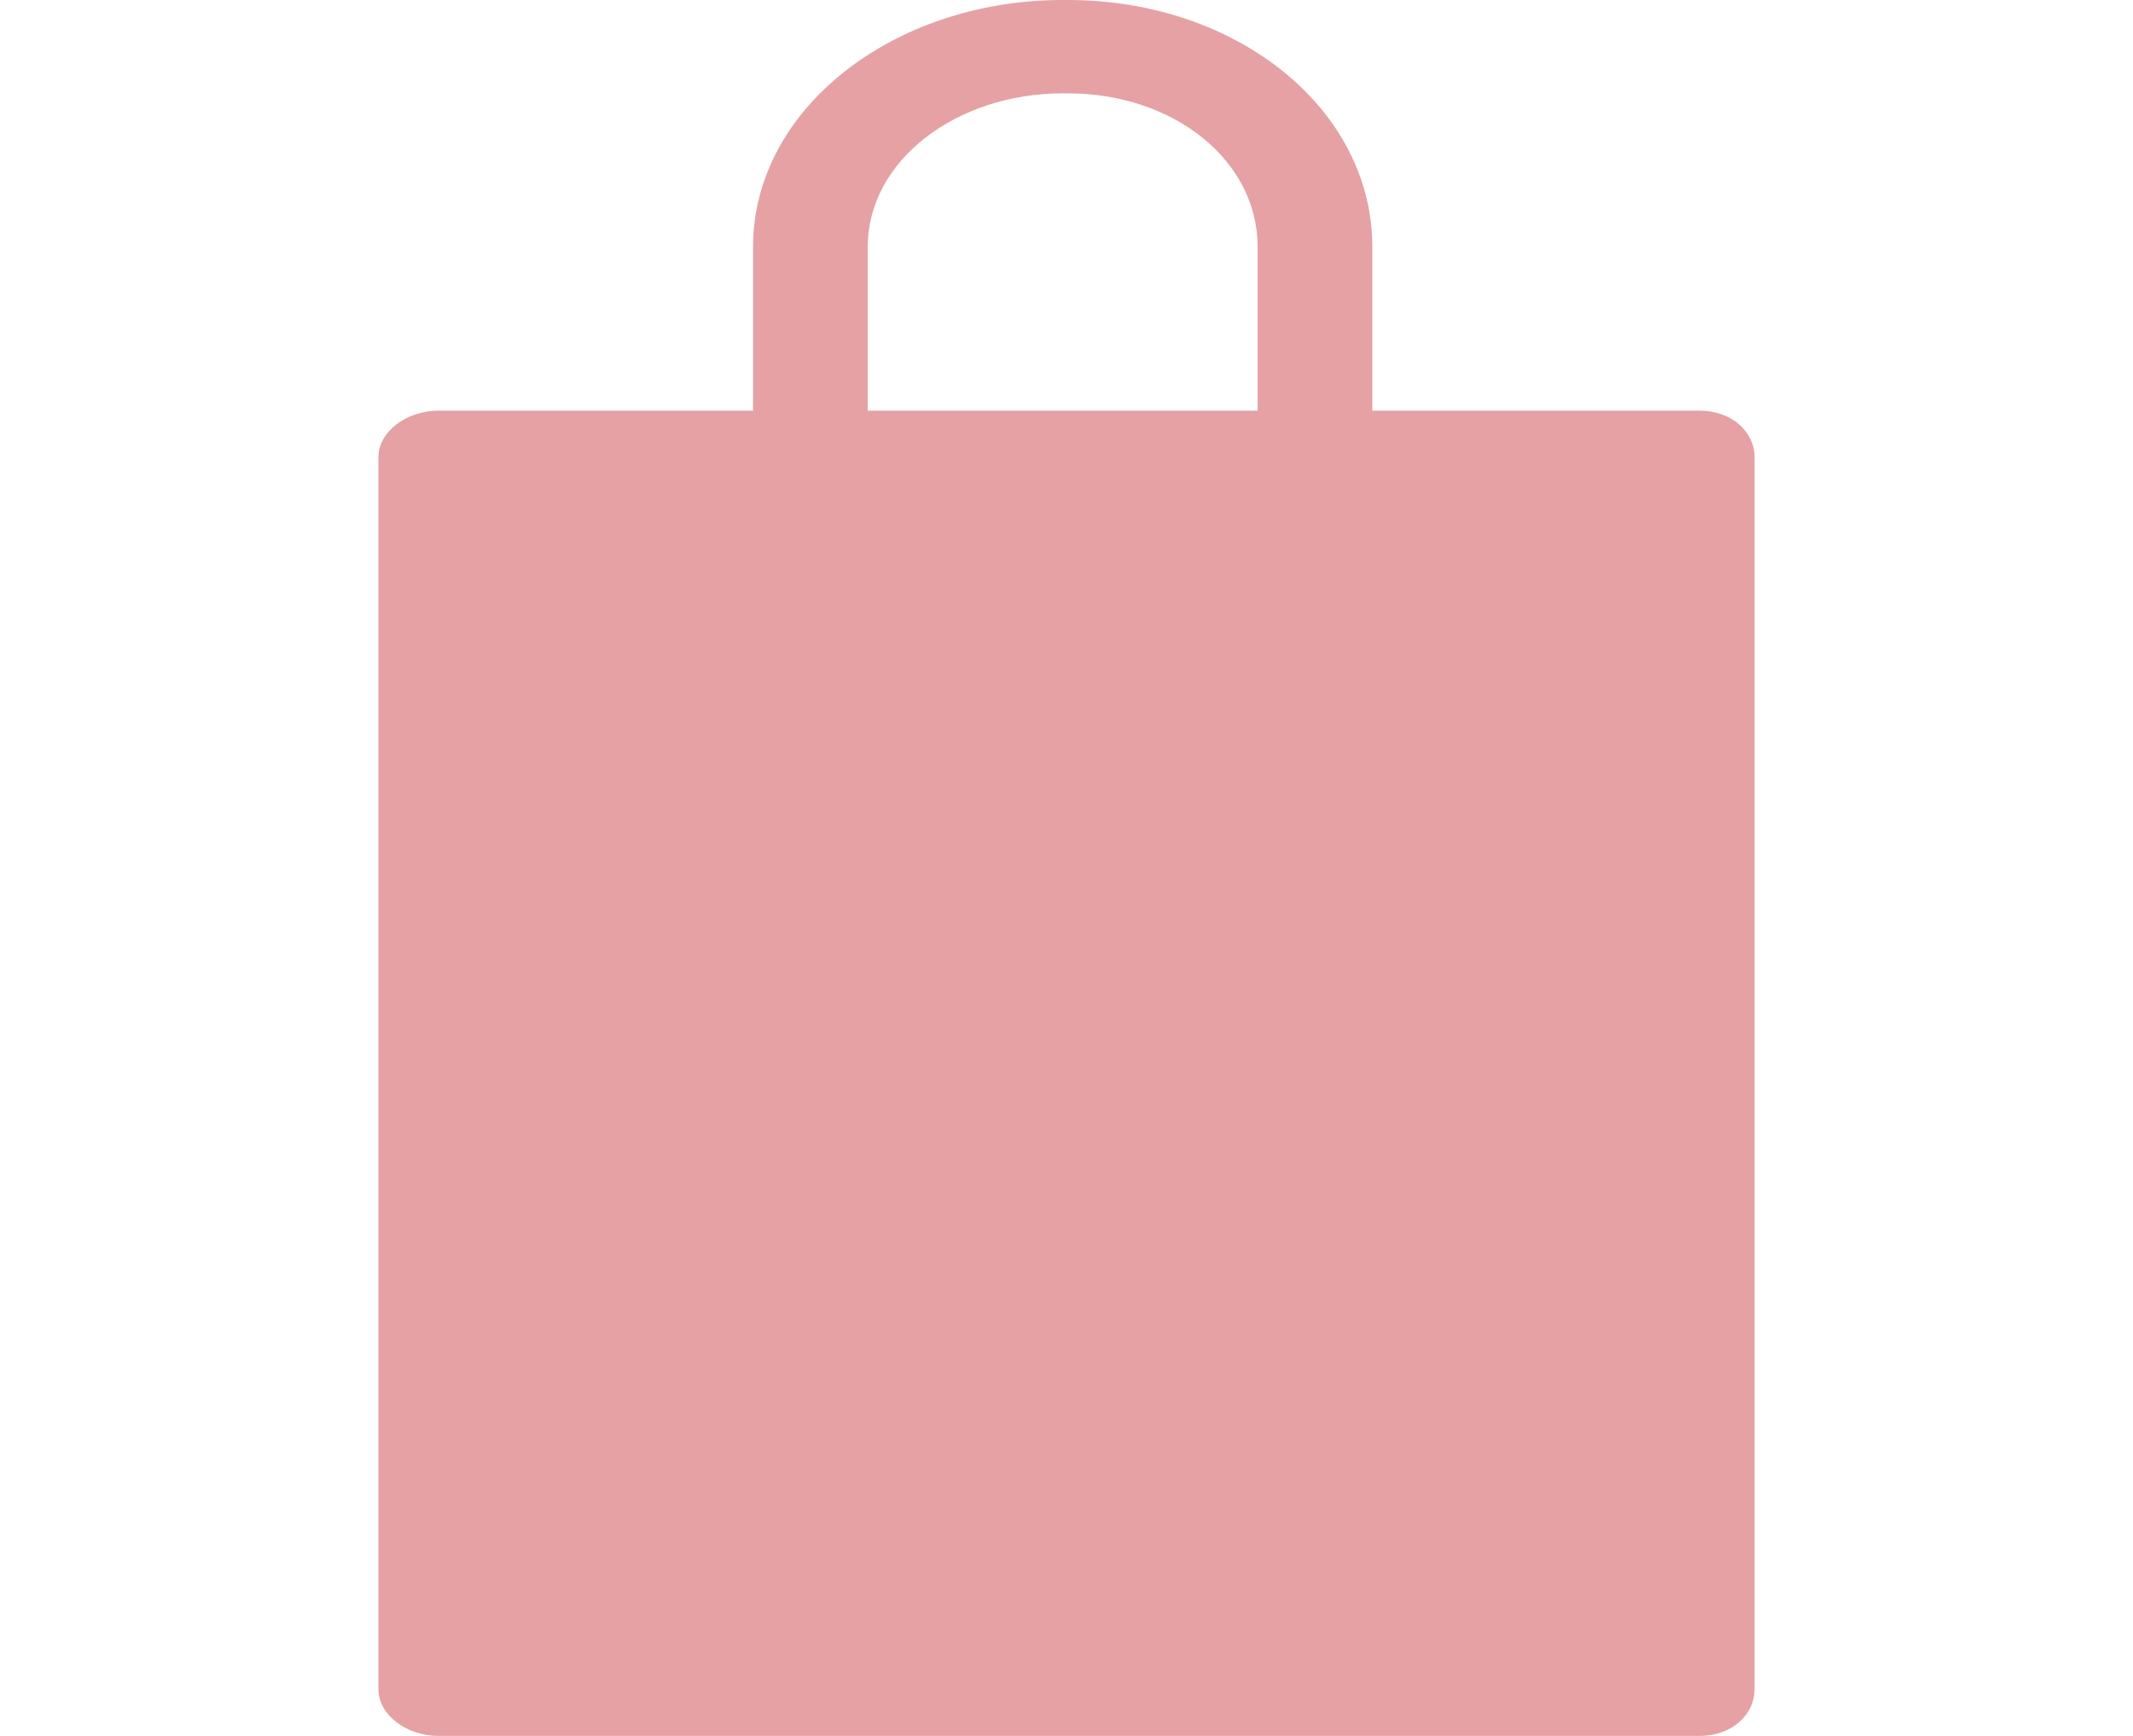 <svg width="43" height="35" viewBox="0 0 43 35" fill="none" xmlns="http://www.w3.org/2000/svg">
<path d="M34.266 8.28H27.665V4.977C27.665 2.198 24.939 0 21.525 0H21.423C18.01 0 15.181 2.198 15.181 4.977V8.28H8.836C8.198 8.28 7.629 8.701 7.629 9.22V34.059C7.629 34.579 8.198 35 8.836 35H34.266C34.905 35 35.371 34.579 35.371 34.059V9.22C35.371 8.701 34.905 8.28 34.266 8.28ZM17.493 4.977C17.493 3.235 19.284 1.882 21.423 1.882H21.525C23.664 1.882 25.353 3.235 25.353 4.977V8.28H17.493V4.977Z" fill="#E5A1A4"/>
</svg>
